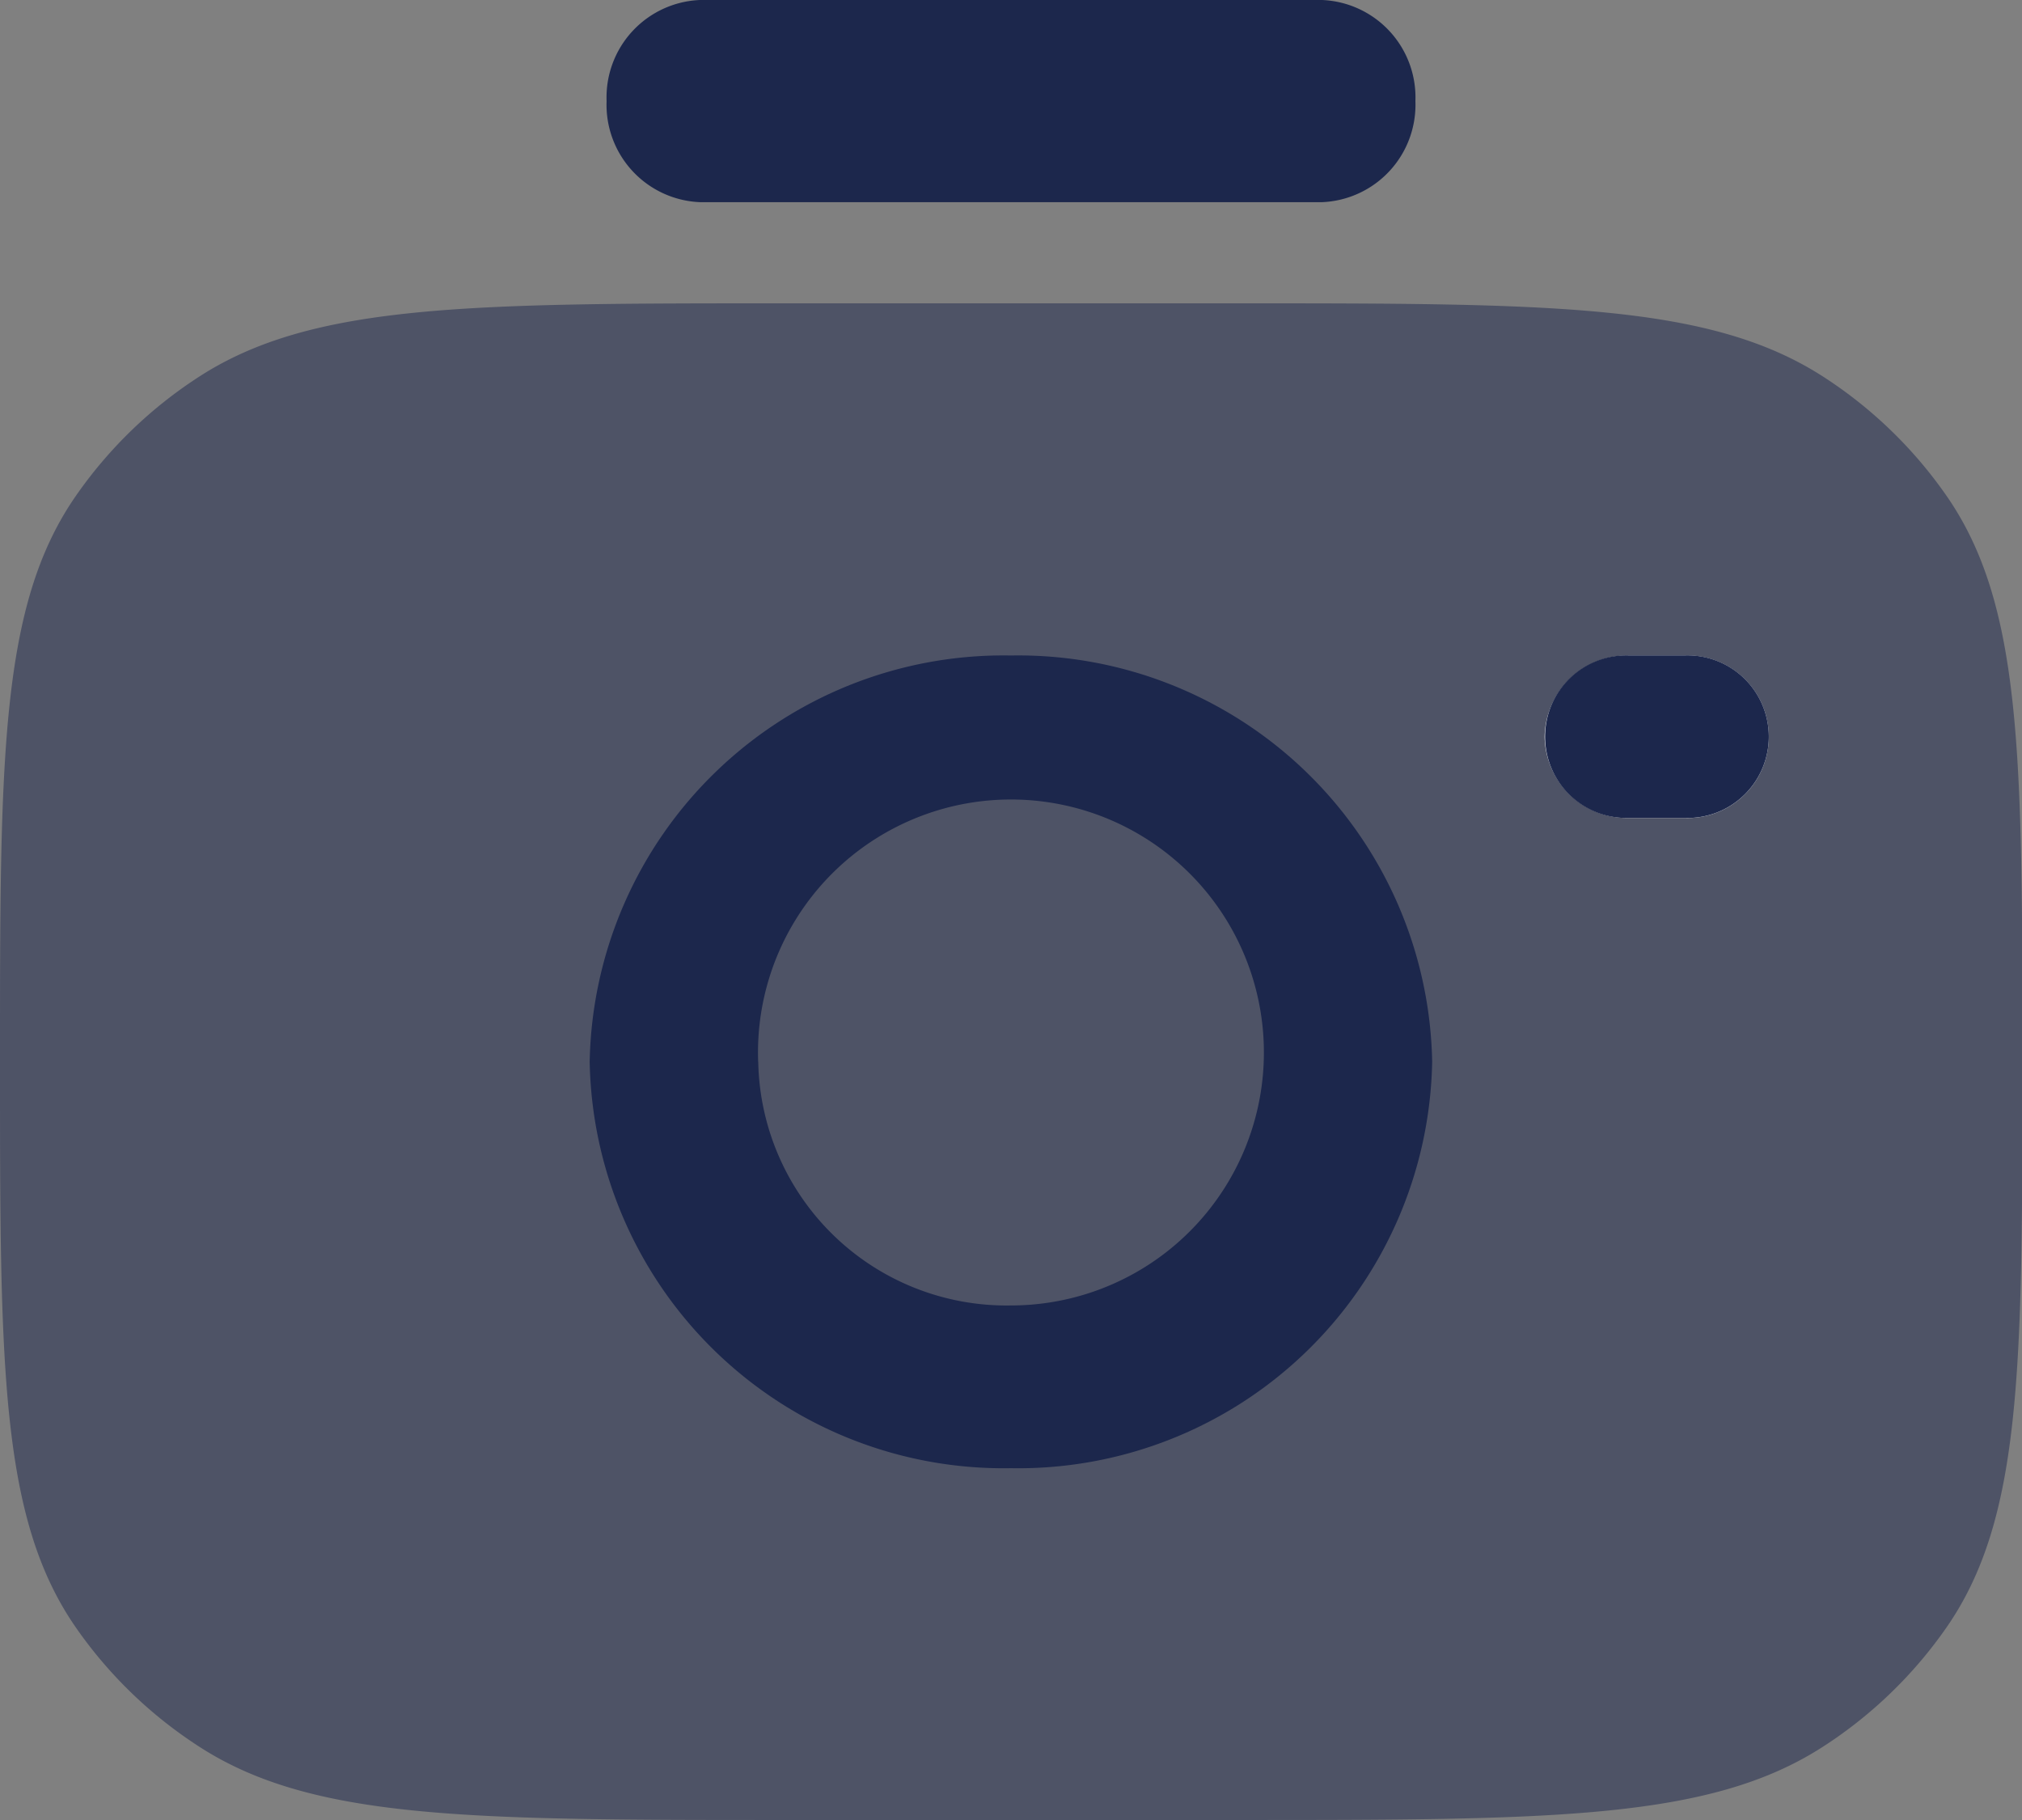 <svg xmlns="http://www.w3.org/2000/svg" width="26.667" height="24" viewBox="0 0 26.667 24">
  <rect x="0" y="0" width="26.667" height="24" fill="#808080" stroke="none"/>
  <g id="camera-2" transform="translate(-2 -3)">
    <path id="Path_64" data-name="Path 64" d="M12.37,26H18.3c4.161,0,6.242,0,7.737-.963a5.828,5.828,0,0,0,1.635-1.577c1-1.441,1-3.448,1-7.461s0-6.019-1-7.46a5.823,5.823,0,0,0-1.635-1.577C24.538,6,22.457,6,18.3,6H12.37c-4.161,0-6.242,0-7.737.963A5.825,5.825,0,0,0,3,8.54C2,9.981,2,11.986,2,16v0c0,4.013,0,6.019,1,7.461a5.826,5.826,0,0,0,1.635,1.577C6.128,26,8.209,26,12.37,26Z" transform="translate(0 1)" fill="#1c274c" opacity="0.5"/>
    <path id="Path_65" data-name="Path 65" d="M8,4.333A1.285,1.285,0,0,1,9.231,3h8.205a1.285,1.285,0,0,1,1.231,1.333,1.285,1.285,0,0,1-1.231,1.333H9.231A1.285,1.285,0,0,1,8,4.333Z" transform="translate(2)" fill="#1c274c" fill-rule="evenodd"/>
    <path id="Path_66" data-name="Path 66" d="M17.278,10.554a1.092,1.092,0,0,1,1.111-1.071h.741a1.072,1.072,0,1,1,0,2.143h-.741A1.092,1.092,0,0,1,17.278,10.554Z" transform="translate(5.093 2.161)" fill="#fff" fill-rule="evenodd"/>
    <path id="Path_67" data-name="Path 67" d="M7.833,14.84a5.459,5.459,0,0,1,5.556-5.357,5.459,5.459,0,0,1,5.555,5.357A5.459,5.459,0,0,1,13.389,20.2,5.459,5.459,0,0,1,7.833,14.84Zm2.222,0a3.336,3.336,0,1,1,3.333,3.214A3.275,3.275,0,0,1,10.056,14.84Z" transform="translate(1.944 2.161)" fill="#1c274c" fill-rule="evenodd"/>
    <path id="Path_68" data-name="Path 68" d="M18.389,9.482a1.072,1.072,0,1,0,0,2.143h.741a1.072,1.072,0,1,0,0-2.143Z" transform="translate(5.093 2.161)" fill="#1c274c" fill-rule="evenodd"/>
  </g>
</svg>
